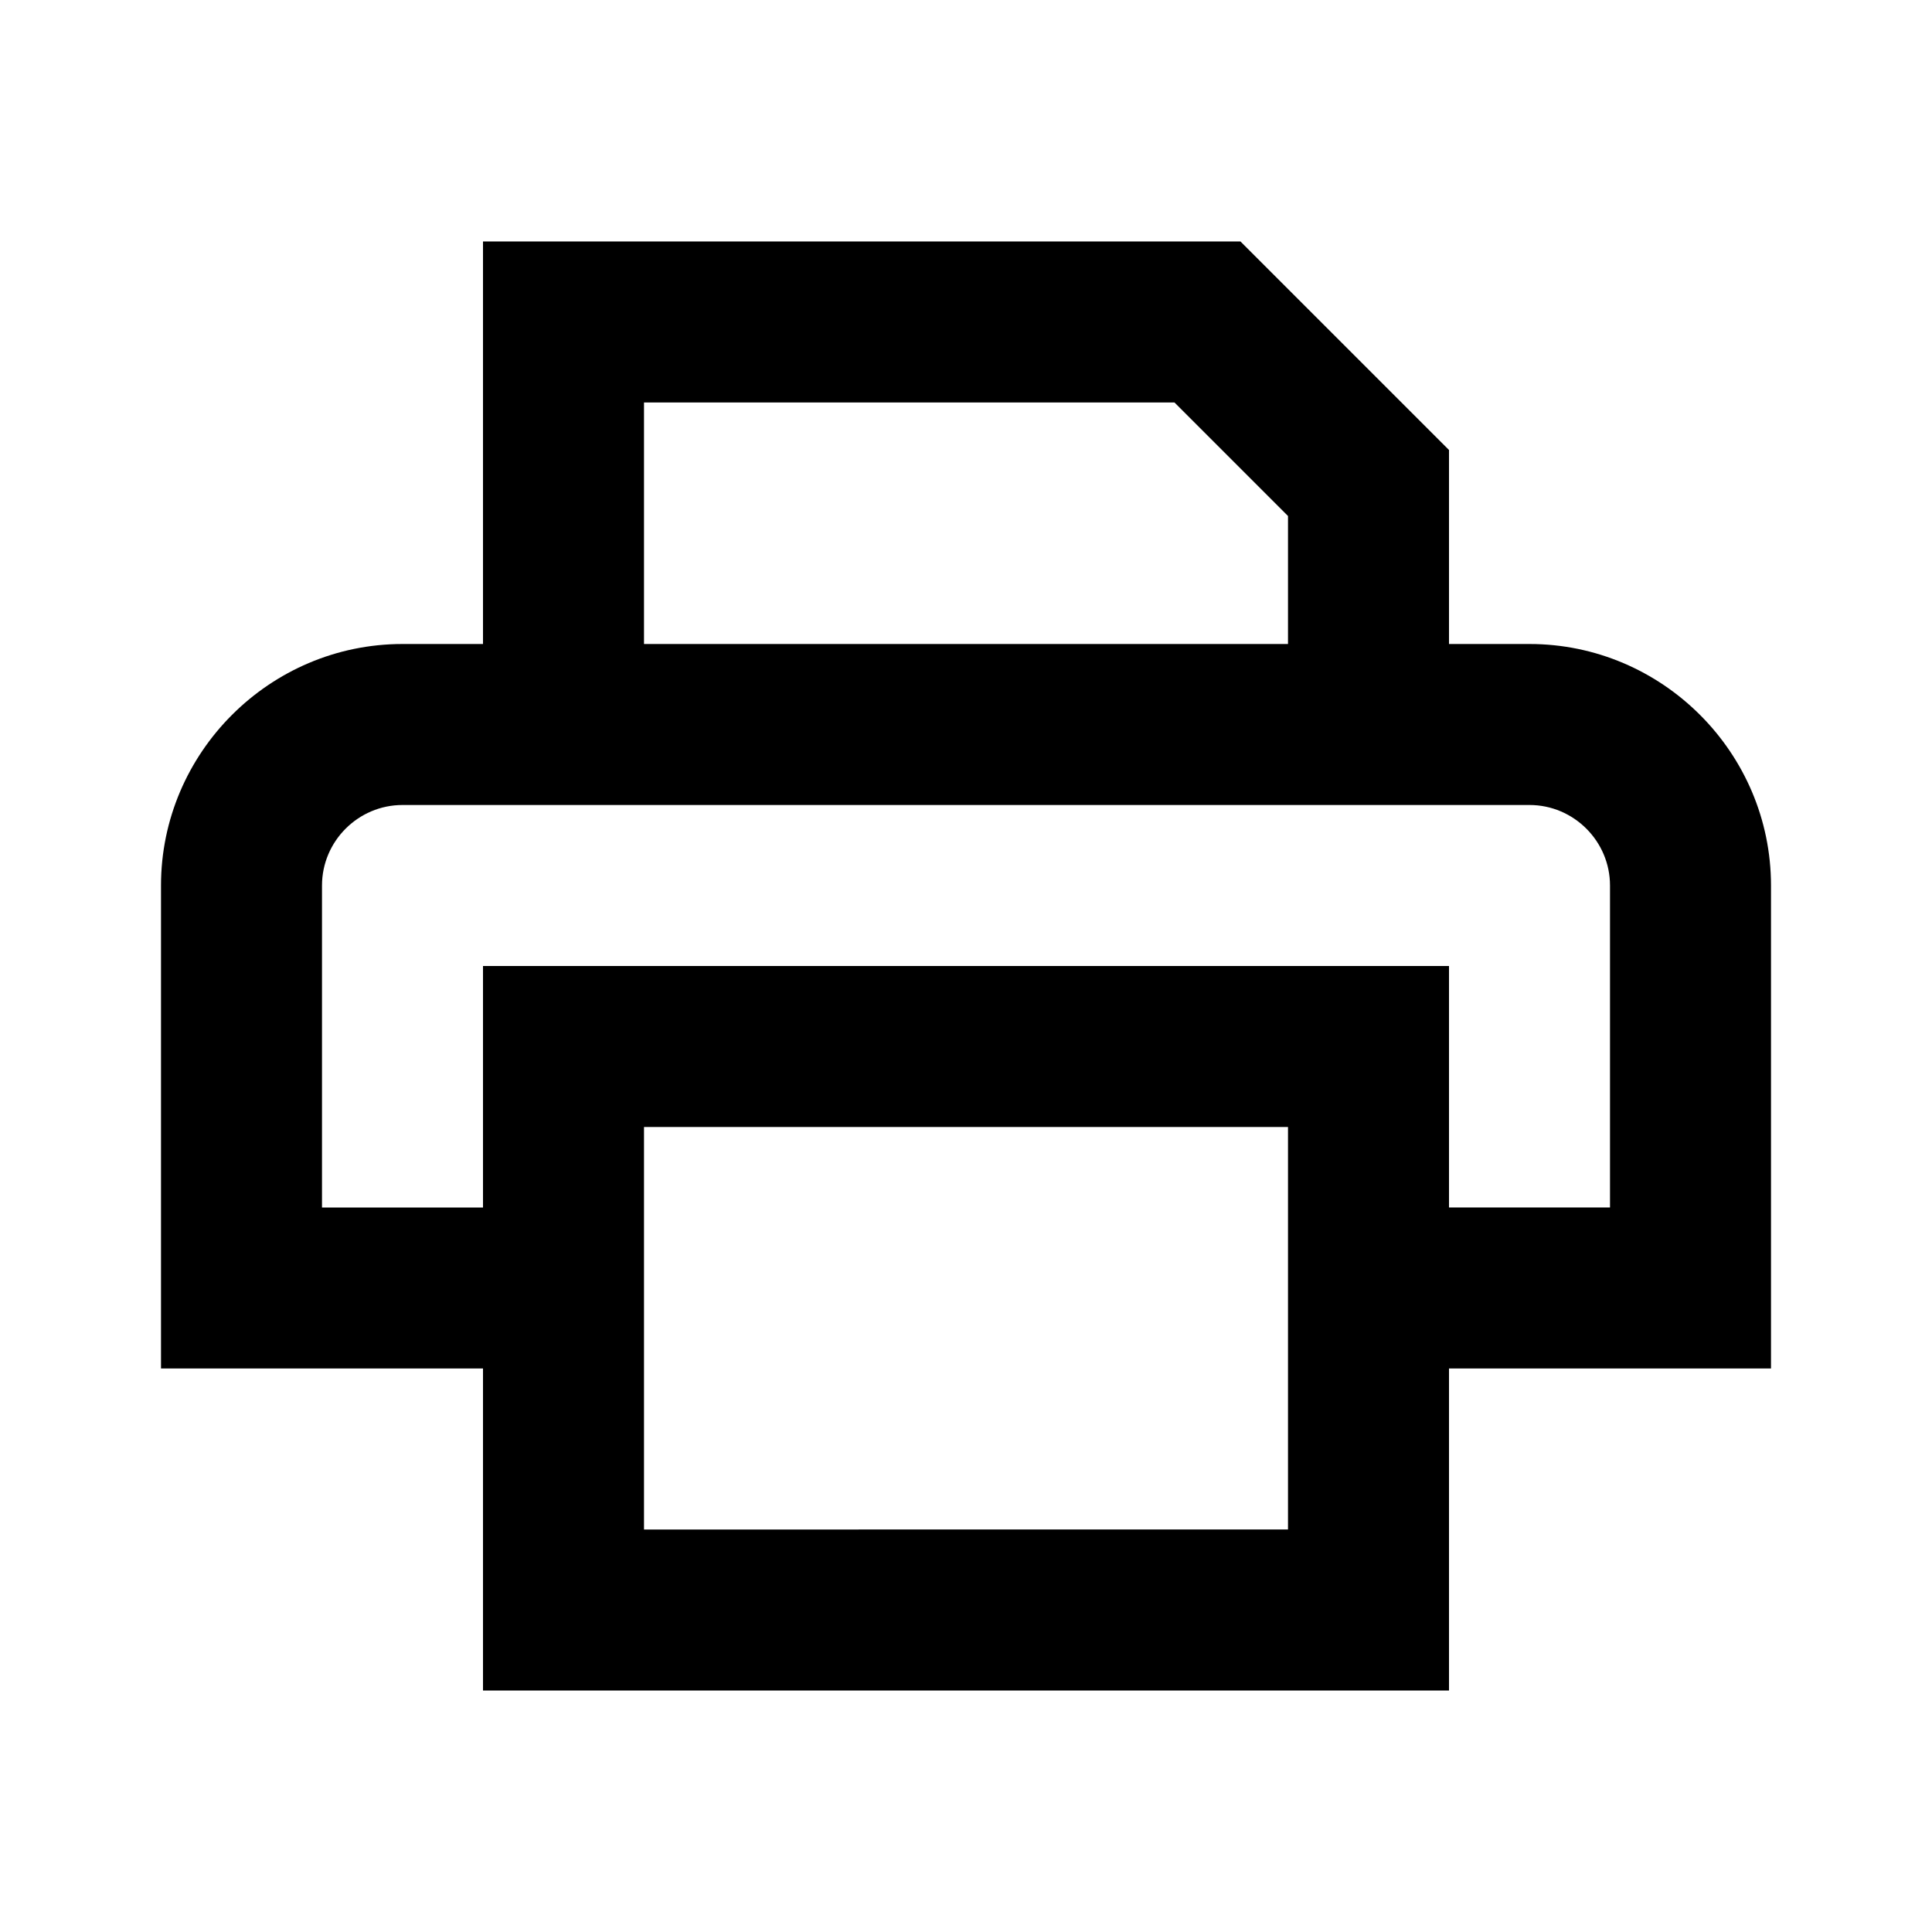 <?xml version="1.0" encoding="UTF-8"?>
<svg id="Layer_1" data-name="Layer 1" xmlns="http://www.w3.org/2000/svg" viewBox="0 0 24 24">
  <path d="M22,11c0-1.65-1.35-3-3-3h-1v-2.41l-2.59-2.59H6v5h-1c-1.65,0-3,1.35-3,3v6H6v4h12v-4h4v-6ZM8,5h6.59l1.41,1.41v1.59H8v-3Zm8,14H8v-5h8v5Zm4-4h-2v-3H6v3h-2v-4c0-.55,.45-1,1-1h14c.55,0,1,.45,1,1v4Z"/>
</svg>